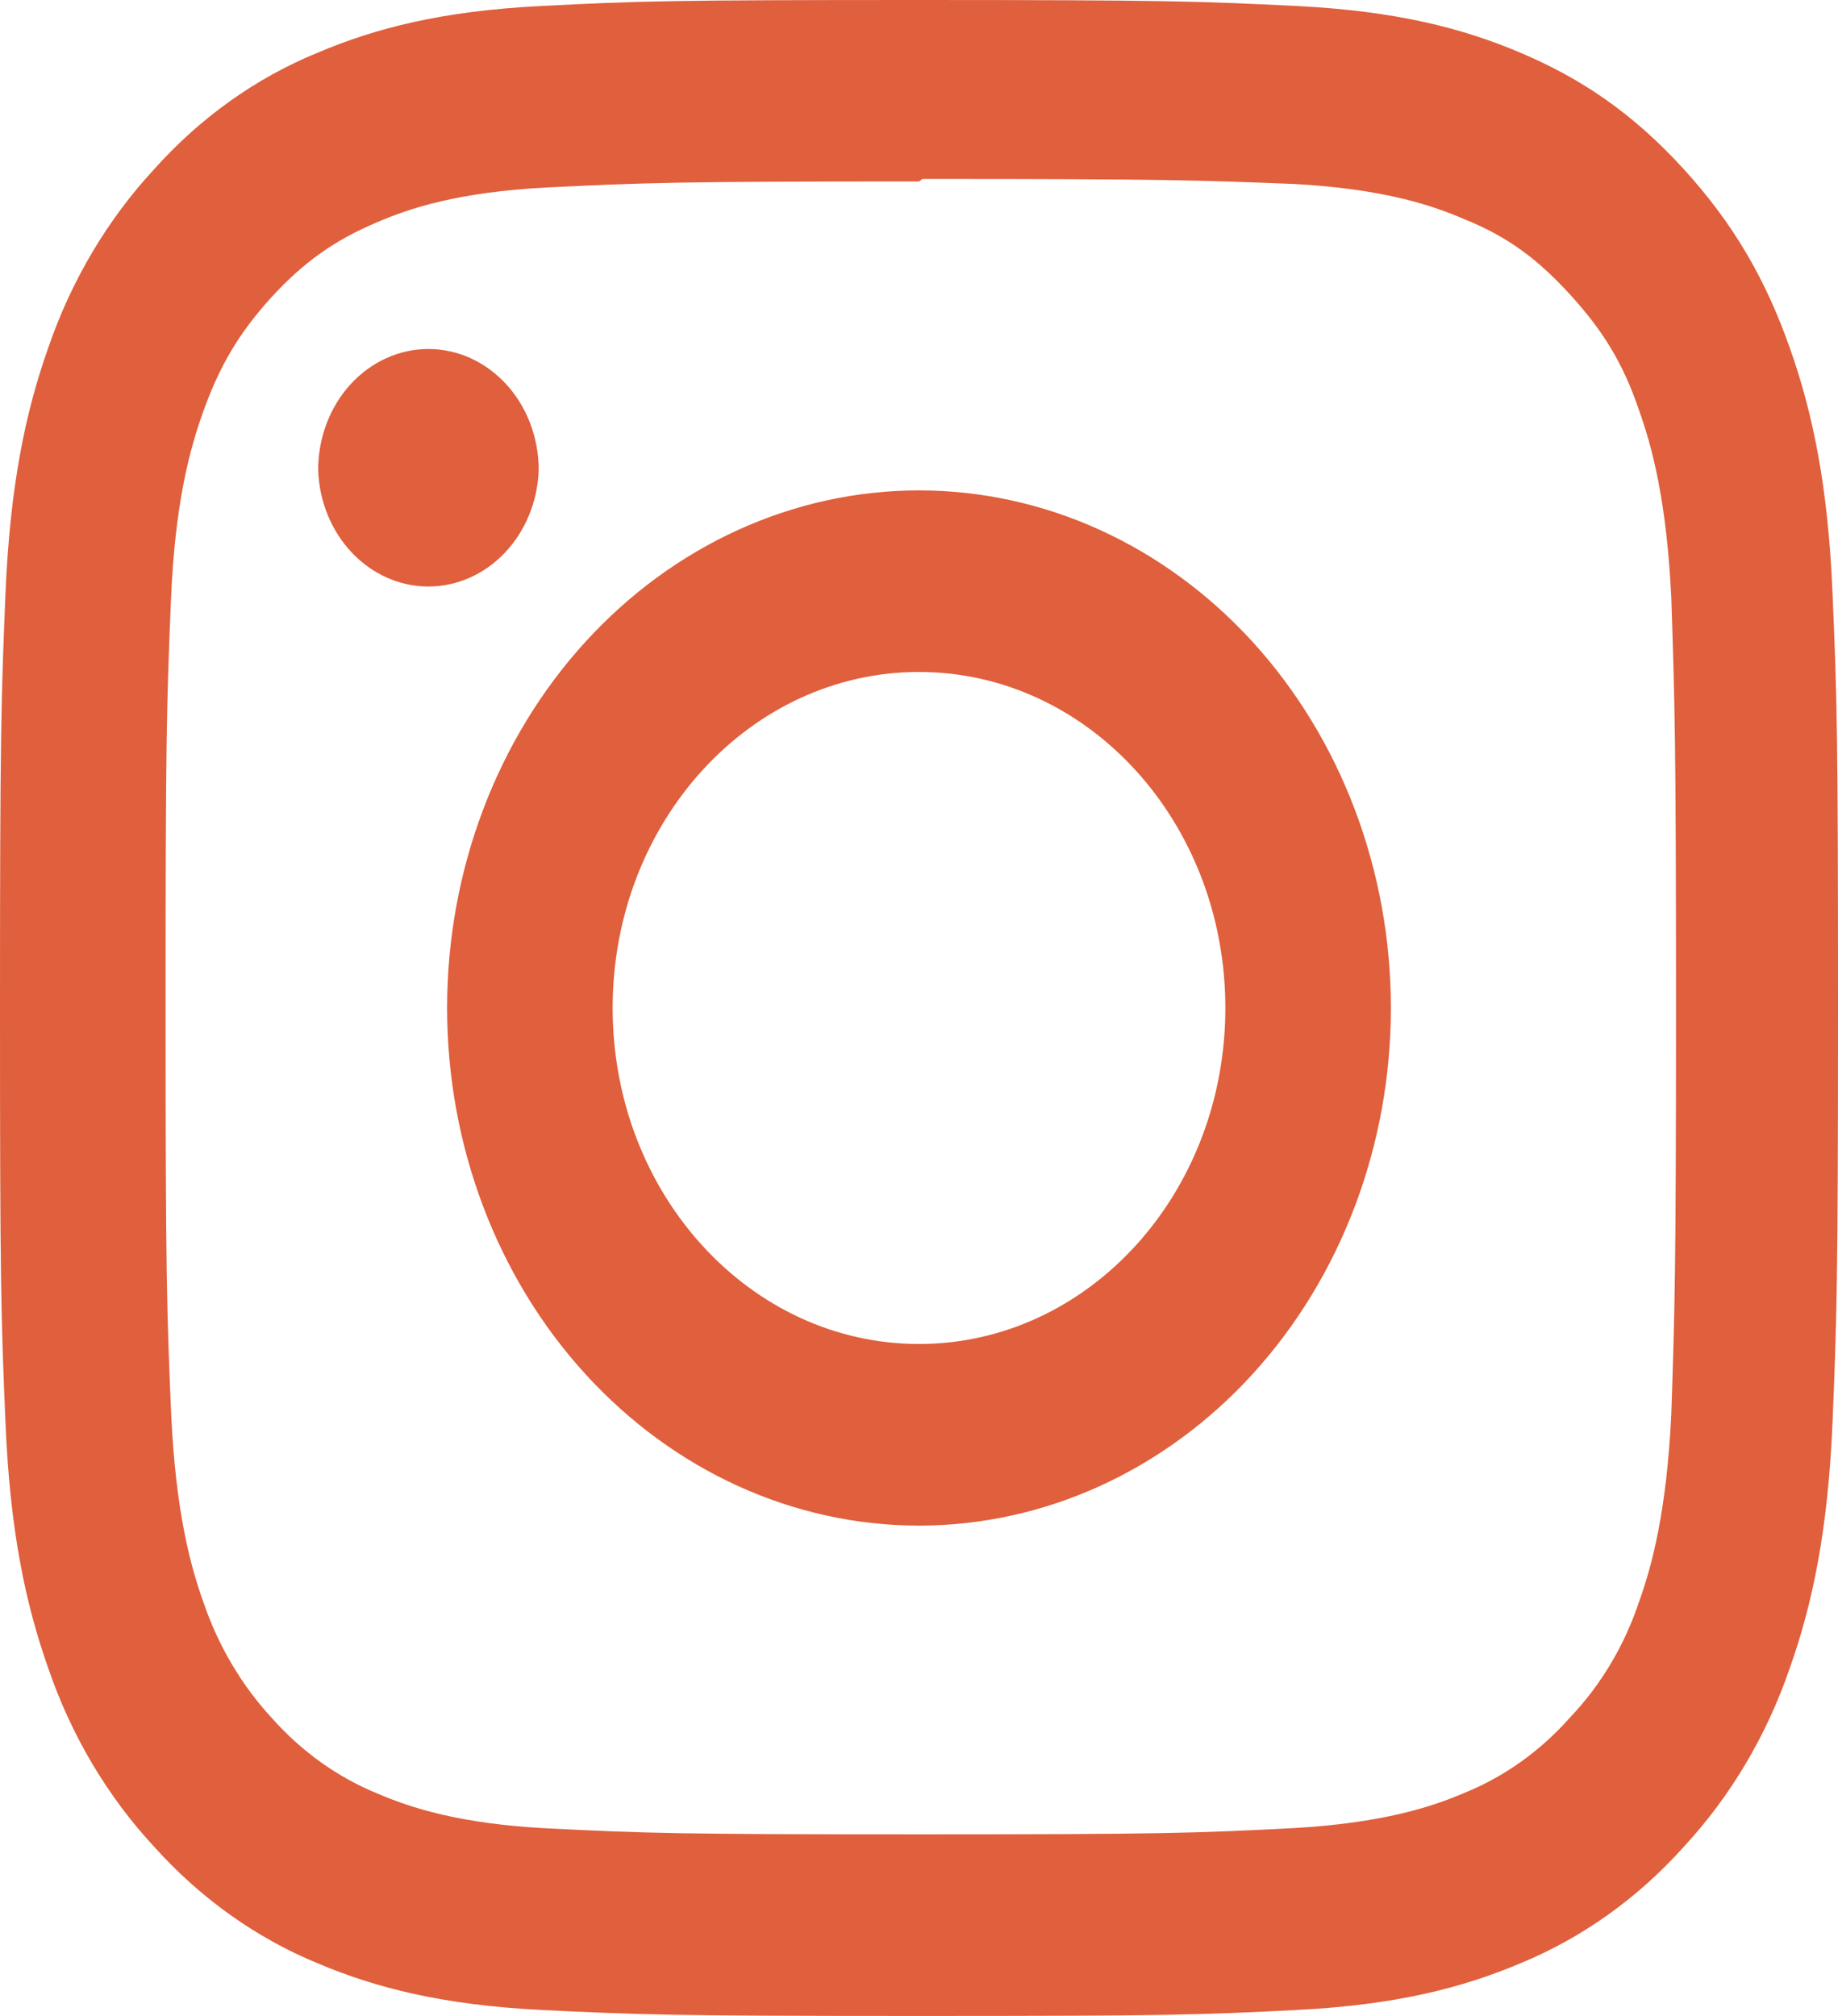 <svg width="31" height="34" viewBox="0 0 31 34" fill="none" xmlns="http://www.w3.org/2000/svg">
    <path d="M15.5 3.05176e-05C19.711 3.05176e-05 20.236 0.021 21.89 0.102C23.541 0.187 24.664 0.472 25.652 0.893C26.672 1.326 27.537 1.908 28.399 2.853C29.26 3.798 29.792 4.746 30.186 5.865C30.57 6.949 30.831 8.181 30.907 9.992C30.985 11.805 31 12.382 31 17C31 21.618 30.981 22.195 30.907 24.008C30.829 25.817 30.57 27.051 30.186 28.135C29.797 29.27 29.187 30.297 28.399 31.147C27.625 32.012 26.687 32.681 25.652 33.108C24.663 33.527 23.539 33.814 21.89 33.898C20.236 33.983 19.711 34 15.5 34C11.289 34 10.764 33.979 9.11 33.898C7.461 33.813 6.336 33.527 5.348 33.108C4.313 32.68 3.376 32.011 2.601 31.147C1.812 30.298 1.202 29.27 0.814 28.135C0.431 27.051 0.169 25.817 0.093 24.008C0.016 22.195 0 21.618 0 17C0 12.382 0.019 11.805 0.093 9.992C0.171 8.183 0.431 6.947 0.814 5.865C1.203 4.731 1.813 3.703 2.601 2.853C3.375 1.987 4.312 1.318 5.348 0.893C6.336 0.472 7.461 0.186 9.11 0.102C10.764 0.017 11.289 3.05176e-05 15.5 3.05176e-05ZM15.5 3.06C11.363 3.06 10.869 3.083 9.235 3.161C7.724 3.239 6.904 3.513 6.359 3.749C5.633 4.056 5.119 4.424 4.574 5.018C4.033 5.613 3.697 6.178 3.416 6.974C3.205 7.572 2.951 8.472 2.883 10.129C2.809 11.923 2.793 12.461 2.793 17C2.793 21.539 2.812 22.079 2.888 23.871C2.967 25.528 3.219 26.428 3.432 27.026C3.684 27.764 4.08 28.432 4.593 28.984C5.094 29.547 5.703 29.98 6.376 30.253C6.918 30.485 7.751 30.763 9.263 30.838C10.908 30.919 11.393 30.937 15.539 30.937C19.686 30.937 20.171 30.916 21.815 30.832C23.328 30.746 24.161 30.47 24.703 30.236C25.376 29.963 25.985 29.528 26.484 28.962C27.003 28.417 27.401 27.748 27.647 27.007C27.86 26.412 28.11 25.499 28.189 23.841C28.247 22.056 28.268 21.505 28.268 16.979C28.268 12.451 28.247 11.899 28.189 10.092C28.11 8.435 27.86 7.523 27.647 6.928C27.376 6.12 27.028 5.568 26.484 4.971C25.943 4.378 25.438 3.995 24.703 3.699C24.161 3.464 23.346 3.188 21.834 3.103C20.188 3.039 19.703 3.018 15.558 3.018L15.5 3.06ZM15.5 8.271C16.545 8.271 17.58 8.496 18.546 8.935C19.512 9.374 20.389 10.017 21.128 10.827C21.867 11.638 22.453 12.6 22.853 13.659C23.253 14.719 23.459 15.854 23.459 17C23.459 18.146 23.253 19.282 22.853 20.341C22.453 21.4 21.867 22.362 21.128 23.173C20.389 23.983 19.512 24.626 18.546 25.065C17.58 25.504 16.545 25.73 15.5 25.73C13.389 25.73 11.365 24.81 9.872 23.173C8.379 21.536 7.541 19.315 7.541 17C7.541 14.685 8.379 12.464 9.872 10.827C11.365 9.19 13.389 8.271 15.5 8.271ZM15.5 22.667C18.355 22.667 20.667 20.131 20.667 17C20.667 13.869 18.355 11.333 15.5 11.333C12.645 11.333 10.333 13.869 10.333 17C10.333 20.131 12.645 22.667 15.5 22.667ZM5.366 7.926C5.384 8.454 5.587 8.954 5.934 9.32C6.281 9.687 6.744 9.892 7.226 9.892C7.707 9.892 8.17 9.687 8.517 9.32C8.864 8.954 9.068 8.454 9.086 7.926C9.086 7.385 8.89 6.866 8.541 6.484C8.192 6.101 7.719 5.886 7.226 5.886C6.732 5.886 6.259 6.101 5.91 6.484C5.562 6.866 5.366 7.385 5.366 7.926Z" fill="#E05F3C"/>
</svg>
